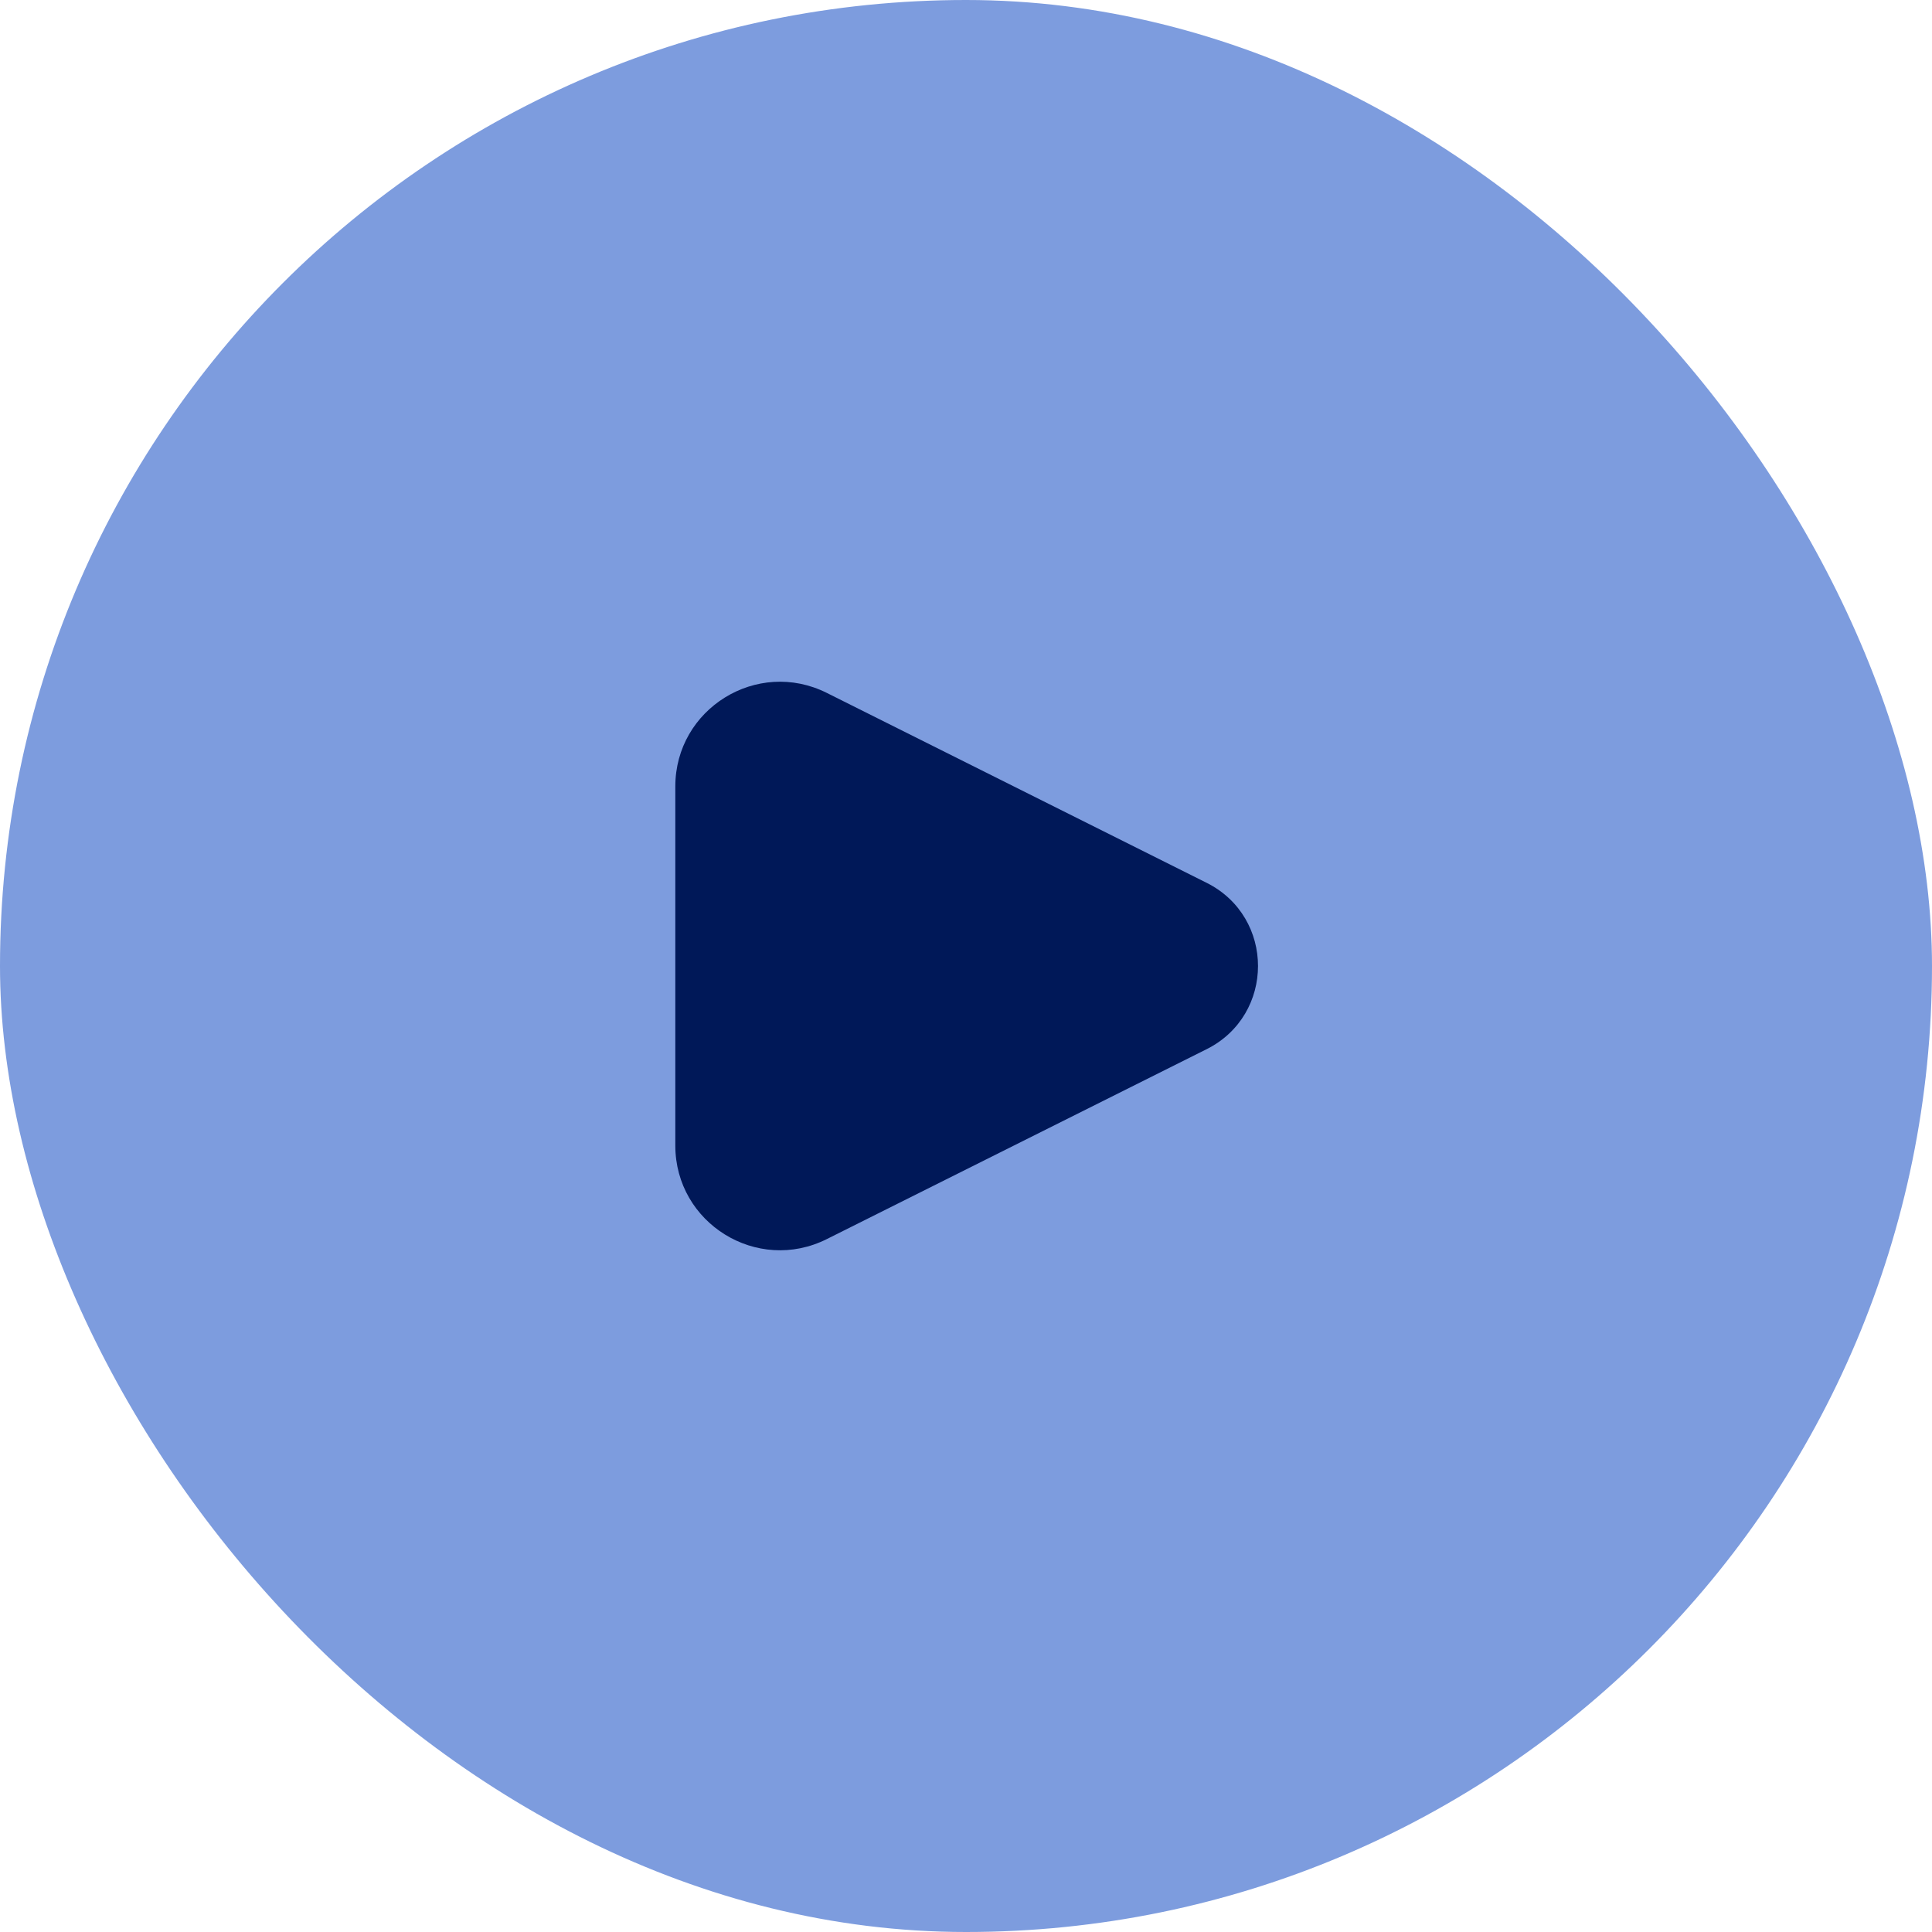 <svg width="72" height="72" viewBox="0 0 72 72" fill="none" xmlns="http://www.w3.org/2000/svg">
<rect width="72" height="72" rx="36" fill="#7D9CDE"/>
<path d="M44.966 32.899L30.811 25.822C28.218 24.526 25.167 26.411 25.167 29.31V42.69C25.167 45.589 28.218 47.474 30.811 46.178L44.966 39.101C47.521 37.823 47.521 34.177 44.966 32.899Z" fill="#001858"/>
</svg>
